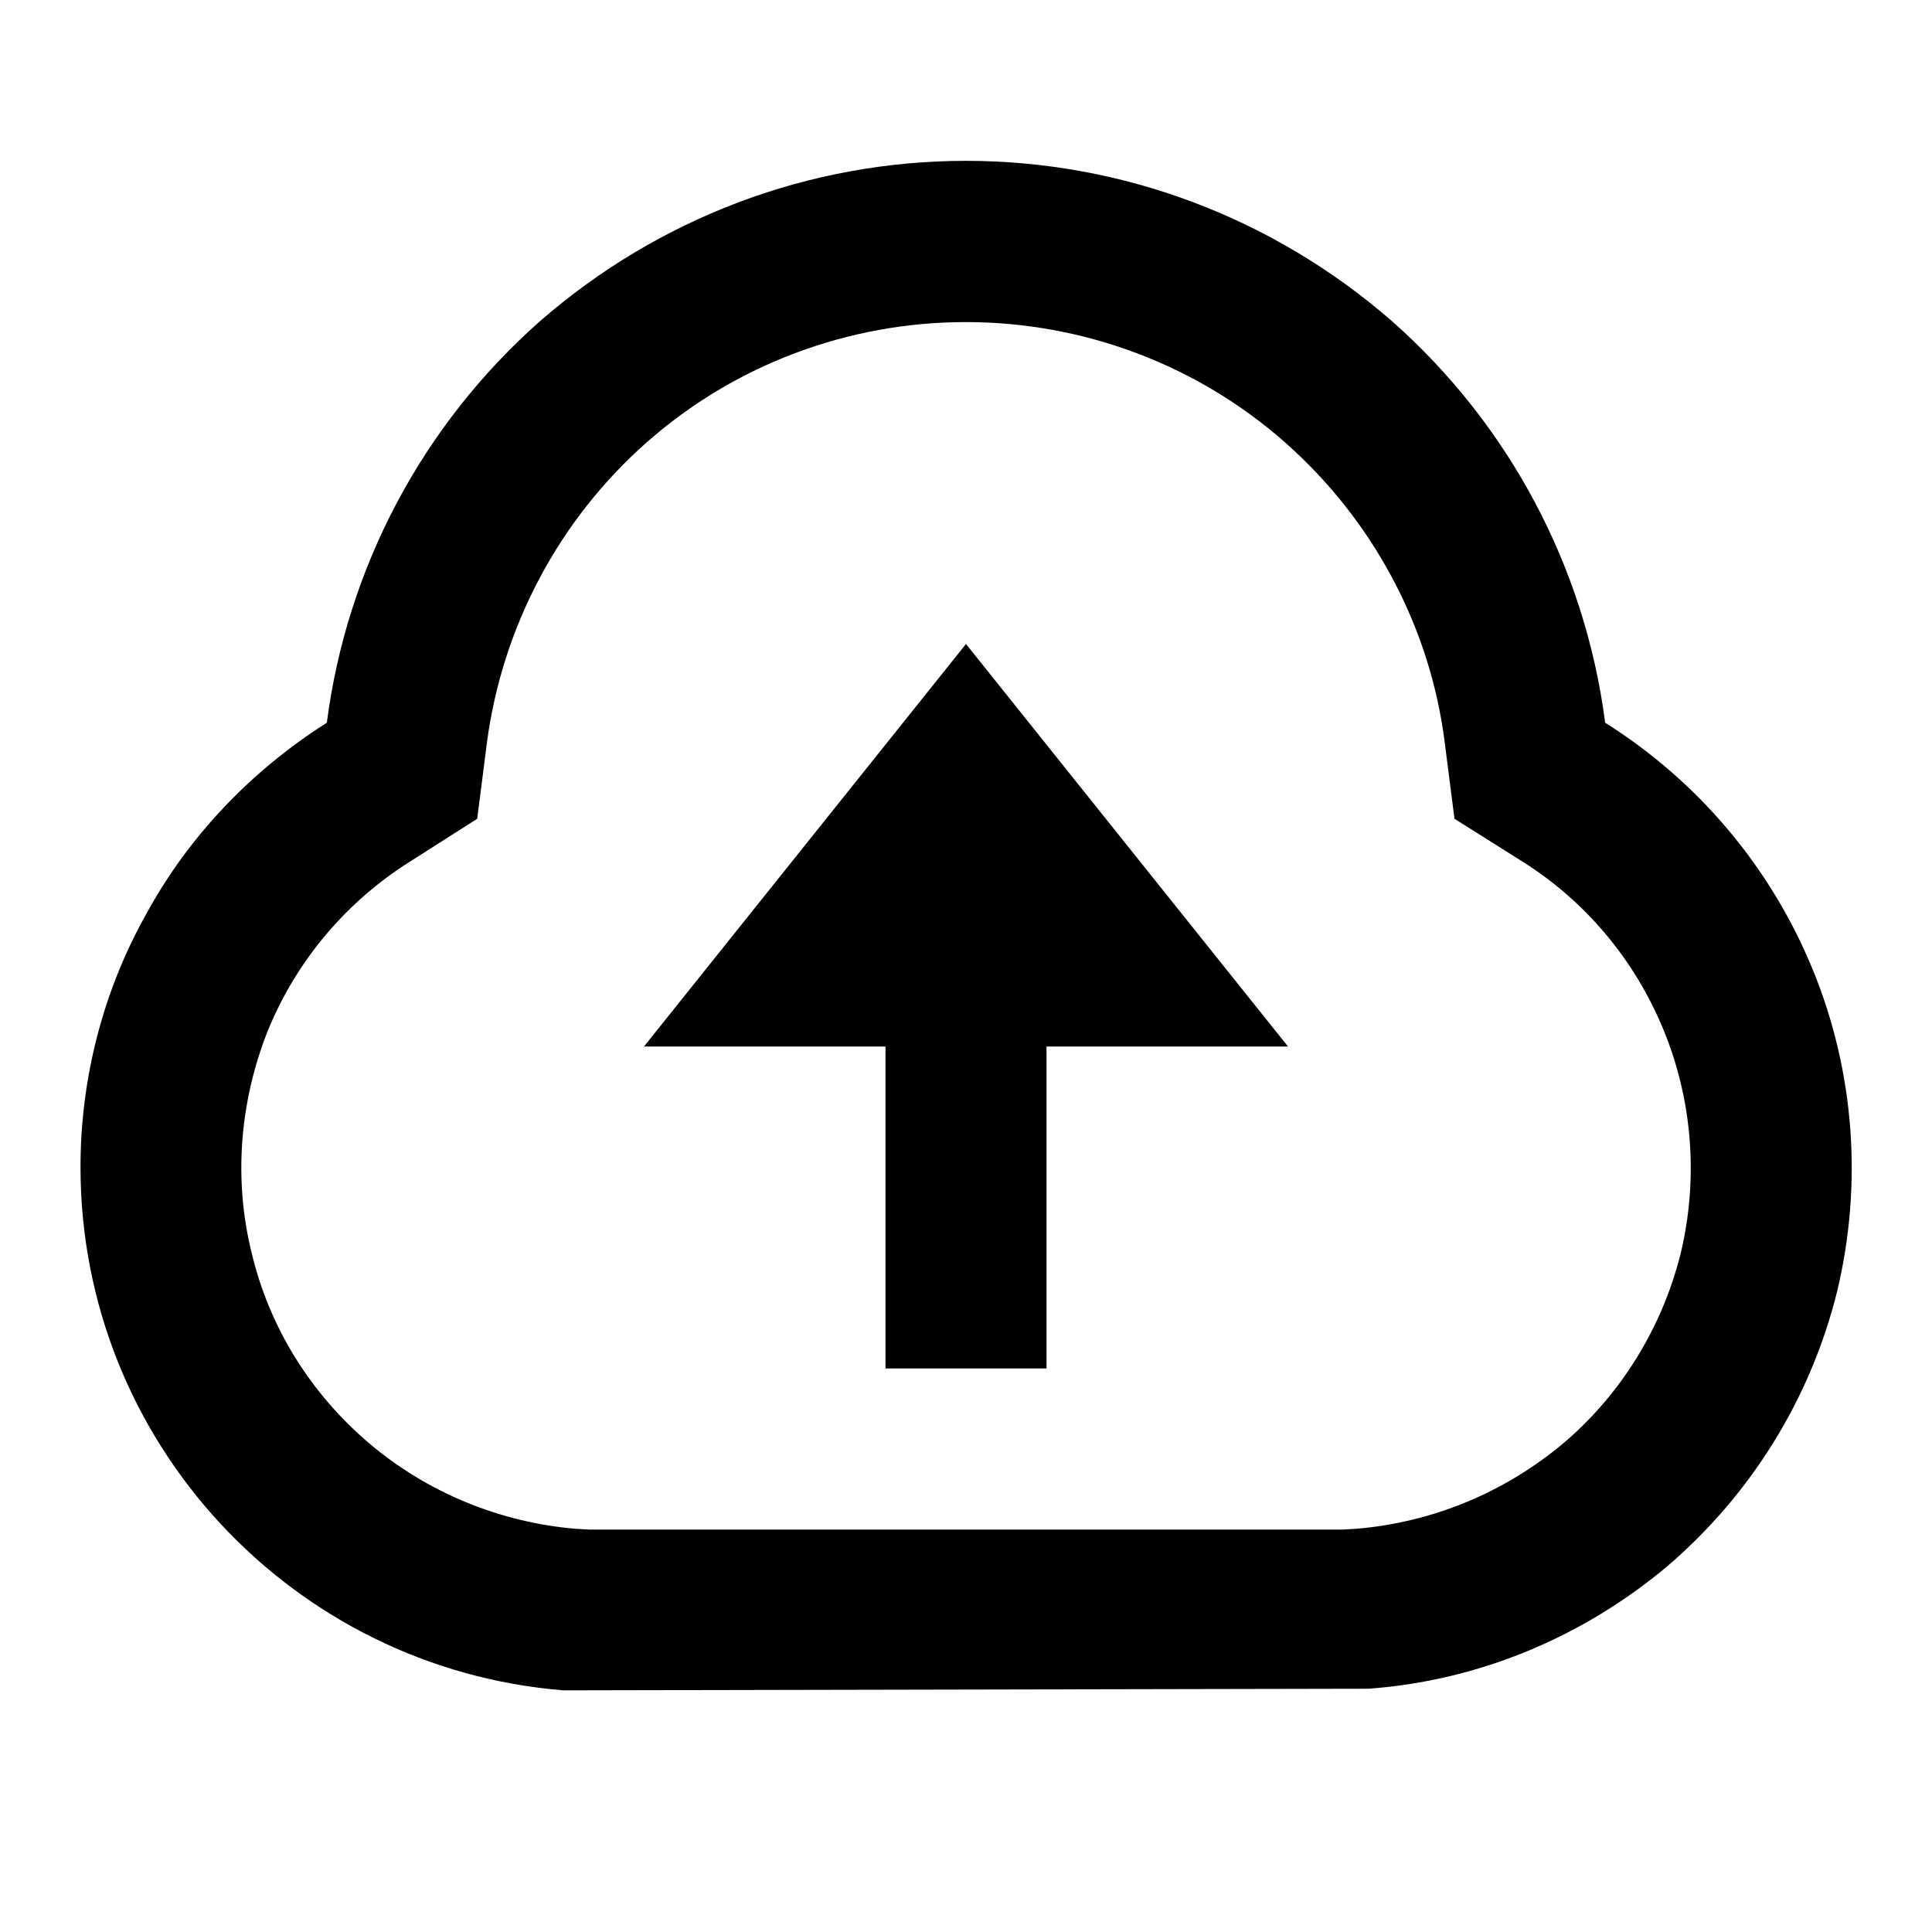 <svg xmlns="http://www.w3.org/2000/svg" xmlns:xlink="http://www.w3.org/1999/xlink" viewBox="0 0 24 24" fill="none"><defs><rect id="path_0" x="0" y="0" width="24" height="24" /></defs><g opacity="1" transform="translate(0 0)  rotate(0 12 12)"><mask id="bg-mask-0" fill="white"><use xlink:href="#path_0"></use></mask><g mask="url(#bg-mask-0)" ><path id="分组 1" fill-rule="evenodd" style="fill:#000000" transform="translate(1 1.998)  rotate(0 11.001 9.501)" opacity="1" d="M11 0C9.05 0 7.18 0.71 5.71 1.99C4.25 3.28 3.31 5.05 3.06 6.98C2.13 7.57 1.35 8.38 0.82 9.35C0.28 10.31 0 11.4 0 12.5C0 15.92 2.64 18.73 6 19L16 18.98C17.37 18.88 18.66 18.34 19.71 17.46C20.75 16.57 21.49 15.38 21.82 14.05C22.14 12.72 22.04 11.32 21.52 10.05C21 8.78 20.1 7.71 18.94 6.98C18.69 5.05 17.75 3.28 16.29 1.99C14.82 0.71 12.95 0 11 0Z M17.878 8.683L17.068 8.173L16.948 7.233C16.768 5.793 16.058 4.463 14.958 3.493C13.868 2.533 12.458 2.003 10.998 2.003C9.538 2.003 8.128 2.533 7.038 3.493C5.938 4.463 5.238 5.793 5.048 7.233L4.928 8.173L4.128 8.683C3.318 9.183 2.688 9.923 2.328 10.803C1.978 11.683 1.898 12.653 2.128 13.573C2.348 14.493 2.858 15.313 3.588 15.933C4.308 16.543 5.208 16.913 6.148 16.993L6.328 17.003L15.678 17.003L15.848 16.993C16.798 16.913 17.688 16.543 18.418 15.933C19.138 15.323 19.648 14.493 19.878 13.573C20.098 12.653 20.028 11.683 19.668 10.803C19.308 9.923 18.688 9.183 17.878 8.683Z M15 11.002L11 6.002L7 11.002L10 11.002L10 15.002L12 15.002L12 11.002L15 11.002Z " /></g></g></svg>